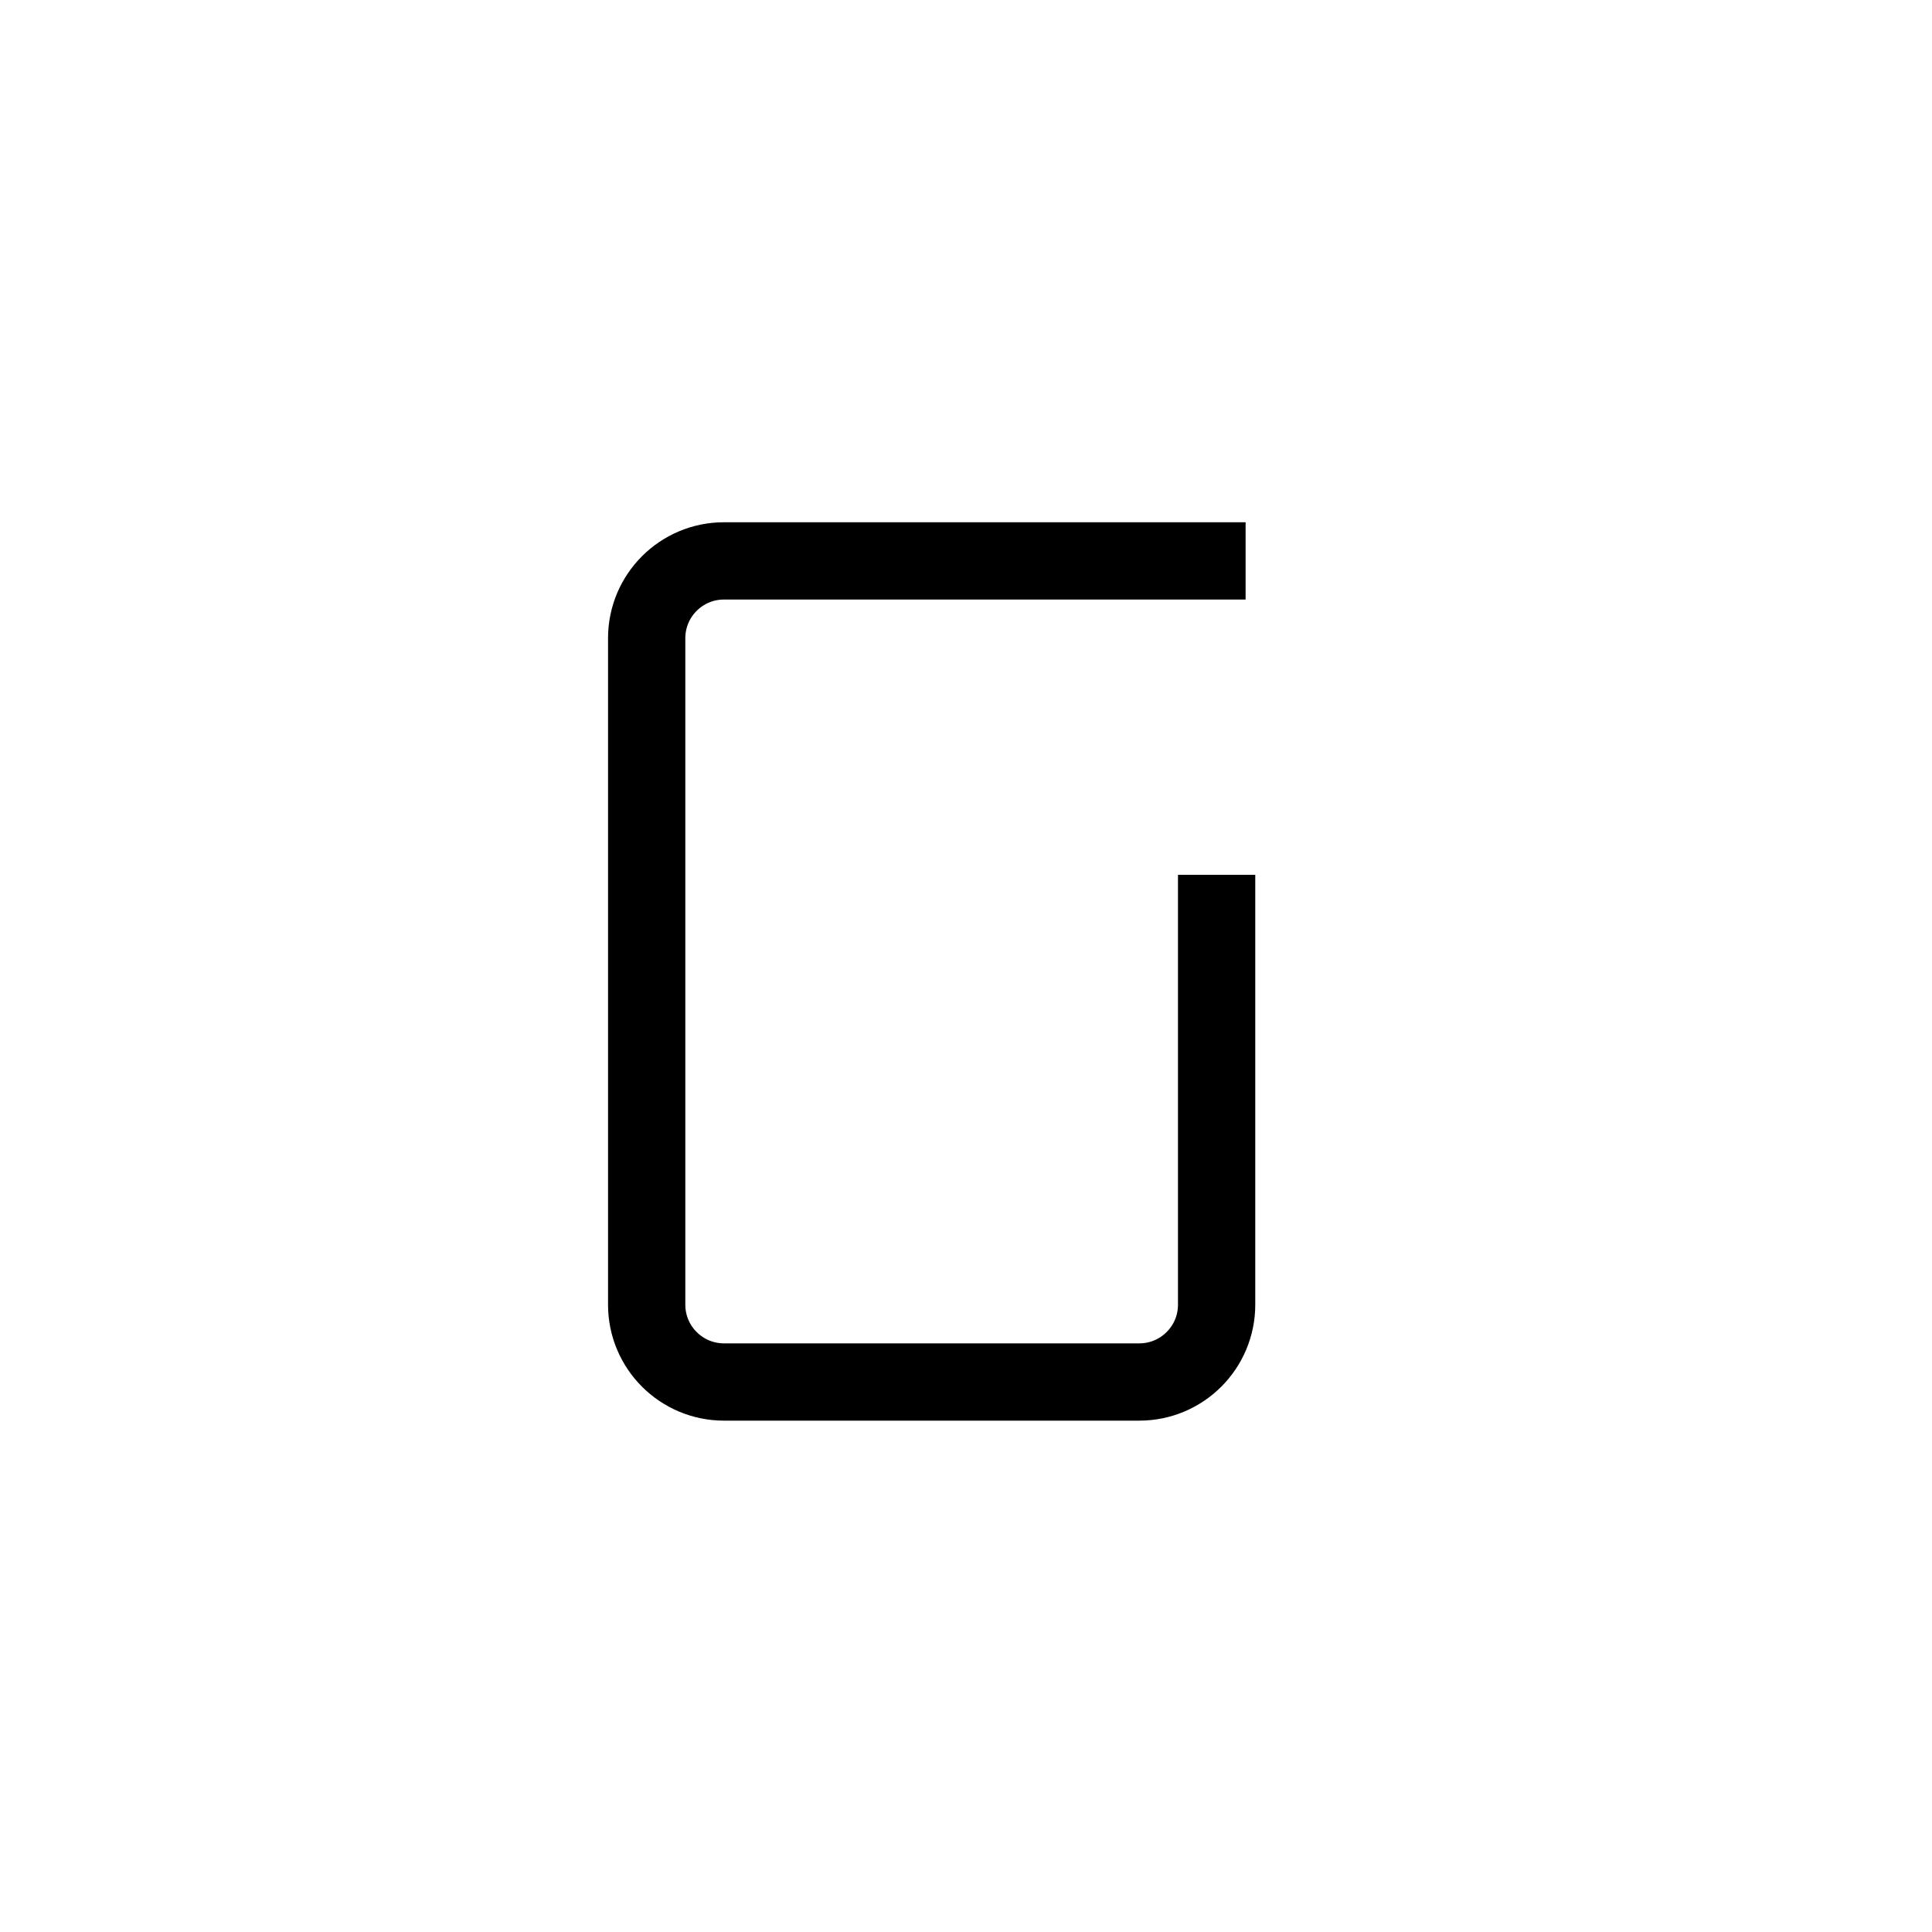 <svg width="1em" height="1em" viewBox="0 0 25 25" fill="none" xmlns="http://www.w3.org/2000/svg">
<path d="M16.118 7.258H9.368C8.816 7.258 8.368 7.706 8.368 8.258V16.883C8.368 17.435 8.816 17.883 9.368 17.883H14.743C15.295 17.883 15.743 17.435 15.743 16.883V11.32" stroke="currentColor"/>
</svg>
